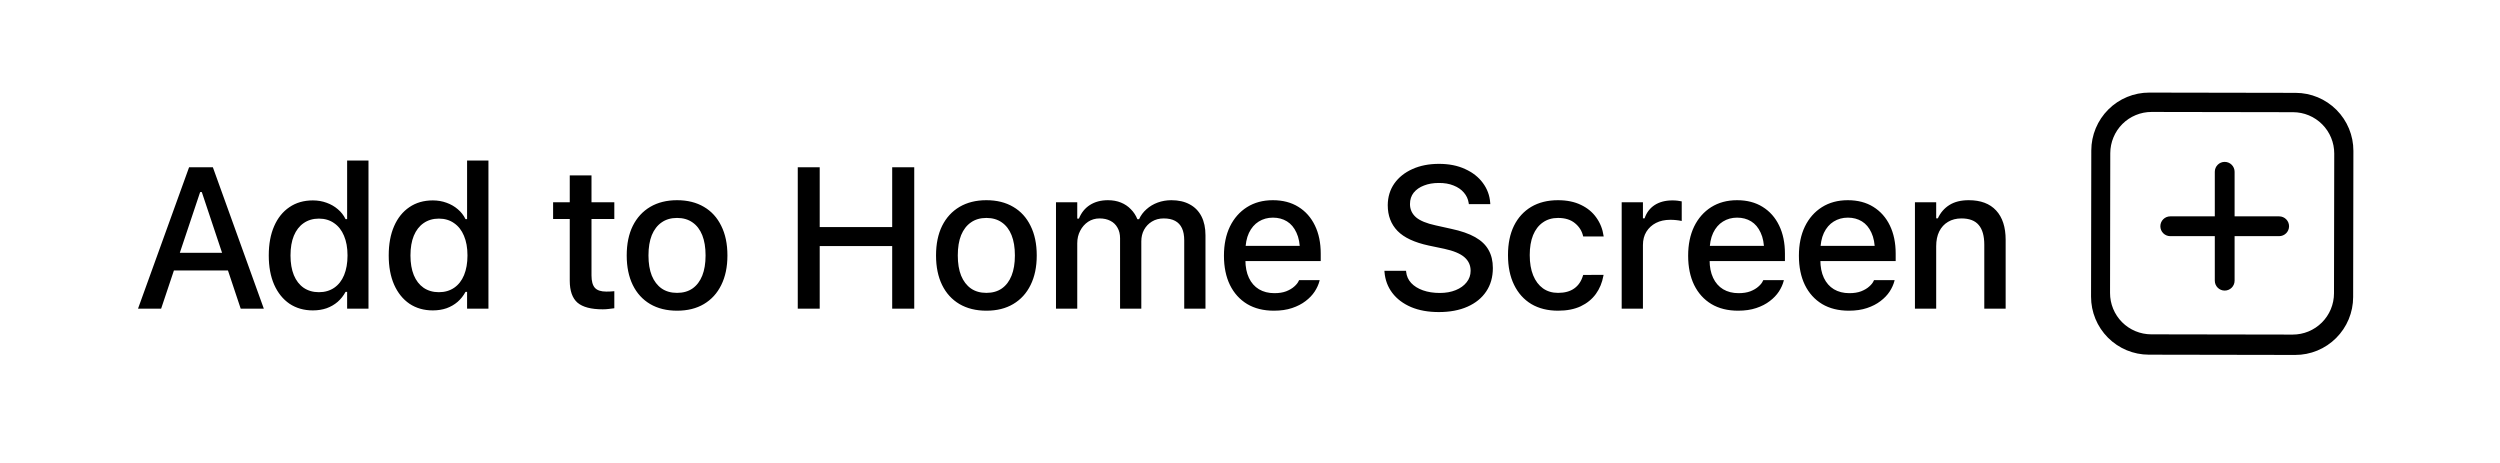 <svg width="162" height="30" viewBox="0 0 162 30" fill="none" xmlns="http://www.w3.org/2000/svg">
<path d="M152.484 19.251C152.483 19.744 152.385 20.233 152.196 20.688C152.006 21.143 151.729 21.557 151.38 21.905C151.032 22.253 150.618 22.529 150.162 22.717C149.707 22.905 149.219 23.001 148.726 23L139.244 22.983C138.249 22.982 137.296 22.584 136.594 21.879C135.892 21.173 135.498 20.218 135.5 19.222L135.516 9.749C135.517 9.256 135.615 8.767 135.804 8.312C135.994 7.857 136.271 7.443 136.62 7.095C136.968 6.747 137.382 6.471 137.838 6.283C138.293 6.095 138.781 5.999 139.274 6L148.756 6.017C149.751 6.018 150.704 6.416 151.406 7.121C152.108 7.827 152.502 8.782 152.5 9.778L152.484 19.251ZM151.259 9.951C151.259 9.599 151.191 9.251 151.057 8.926C150.923 8.601 150.727 8.306 150.479 8.057C150.231 7.808 149.937 7.61 149.613 7.475C149.289 7.34 148.942 7.271 148.591 7.27L139.424 7.254C139.073 7.253 138.725 7.322 138.401 7.456C138.076 7.59 137.781 7.786 137.532 8.034C137.284 8.282 137.086 8.577 136.952 8.902C136.817 9.226 136.747 9.574 136.746 9.925L136.731 18.984C136.73 19.335 136.798 19.683 136.932 20.008C137.066 20.333 137.262 20.629 137.51 20.878C137.758 21.127 138.052 21.324 138.376 21.459C138.7 21.594 139.048 21.664 139.399 21.665L148.565 21.681C148.916 21.681 149.264 21.613 149.589 21.479C149.913 21.345 150.208 21.148 150.457 20.9C150.705 20.652 150.903 20.358 151.038 20.033C151.172 19.709 151.242 19.361 151.243 19.009L151.259 9.951Z" fill="black"/>
<path d="M147.689 14.02H140.632C140.278 14.02 139.991 14.307 139.991 14.661V14.661C139.991 15.015 140.278 15.303 140.632 15.303H147.689C148.043 15.303 148.331 15.015 148.331 14.661C148.331 14.307 148.043 14.02 147.689 14.02Z" fill="black"/>
<path d="M144.802 18.188V11.132C144.802 10.777 144.515 10.49 144.16 10.49H144.16C143.806 10.49 143.519 10.777 143.519 11.132V18.188C143.519 18.543 143.806 18.83 144.16 18.83C144.515 18.83 144.802 18.543 144.802 18.188Z" fill="black"/>
<path d="M8.944 20L12.252 10.84H13.4V12.446H12.969L10.442 20H8.944ZM10.538 17.524L10.938 16.382H15.108L15.508 17.524H10.538ZM15.597 20L13.077 12.446V10.84H13.794L17.095 20H15.597ZM20.272 20.114C19.697 20.114 19.193 19.97 18.761 19.683C18.334 19.391 18.002 18.978 17.765 18.445C17.532 17.912 17.416 17.283 17.416 16.56V16.547C17.416 15.819 17.532 15.188 17.765 14.655C17.997 14.122 18.328 13.712 18.755 13.424C19.182 13.132 19.688 12.986 20.272 12.986C20.59 12.986 20.886 13.037 21.161 13.138C21.436 13.236 21.679 13.375 21.891 13.557C22.102 13.735 22.27 13.949 22.392 14.198H22.494V10.402H23.878V20H22.494V18.915H22.392C22.257 19.164 22.085 19.38 21.878 19.562C21.671 19.74 21.432 19.877 21.161 19.975C20.89 20.068 20.594 20.114 20.272 20.114ZM20.666 18.934C21.047 18.934 21.377 18.838 21.656 18.648C21.935 18.457 22.149 18.185 22.297 17.829C22.445 17.469 22.519 17.046 22.519 16.56V16.547C22.519 16.056 22.443 15.633 22.291 15.277C22.143 14.922 21.929 14.649 21.65 14.459C21.375 14.264 21.047 14.166 20.666 14.166C20.285 14.166 19.955 14.264 19.675 14.459C19.4 14.649 19.189 14.922 19.041 15.277C18.897 15.629 18.825 16.052 18.825 16.547V16.56C18.825 17.05 18.897 17.474 19.041 17.829C19.189 18.185 19.4 18.457 19.675 18.648C19.955 18.838 20.285 18.934 20.666 18.934ZM28.045 20.114C27.47 20.114 26.966 19.97 26.535 19.683C26.107 19.391 25.775 18.978 25.538 18.445C25.305 17.912 25.189 17.283 25.189 16.56V16.547C25.189 15.819 25.305 15.188 25.538 14.655C25.771 14.122 26.101 13.712 26.528 13.424C26.956 13.132 27.461 12.986 28.045 12.986C28.363 12.986 28.659 13.037 28.934 13.138C29.209 13.236 29.452 13.375 29.664 13.557C29.875 13.735 30.043 13.949 30.165 14.198H30.267V10.402H31.651V20H30.267V18.915H30.165C30.03 19.164 29.858 19.38 29.651 19.562C29.444 19.74 29.205 19.877 28.934 19.975C28.663 20.068 28.367 20.114 28.045 20.114ZM28.439 18.934C28.82 18.934 29.15 18.838 29.429 18.648C29.708 18.457 29.922 18.185 30.07 17.829C30.218 17.469 30.292 17.046 30.292 16.56V16.547C30.292 16.056 30.216 15.633 30.064 15.277C29.916 14.922 29.702 14.649 29.423 14.459C29.148 14.264 28.82 14.166 28.439 14.166C28.058 14.166 27.728 14.264 27.448 14.459C27.173 14.649 26.962 14.922 26.814 15.277C26.67 15.629 26.598 16.052 26.598 16.547V16.56C26.598 17.05 26.67 17.474 26.814 17.829C26.962 18.185 27.173 18.457 27.448 18.648C27.728 18.838 28.058 18.934 28.439 18.934ZM39.059 20.044C38.306 20.044 37.76 19.901 37.421 19.613C37.087 19.321 36.92 18.845 36.92 18.185V14.192H35.841V13.106H36.92V11.367H38.329V13.106H39.808V14.192H38.329V17.848C38.329 18.221 38.403 18.489 38.551 18.654C38.699 18.815 38.945 18.895 39.288 18.895C39.389 18.895 39.476 18.893 39.548 18.889C39.624 18.885 39.711 18.879 39.808 18.87V19.975C39.698 19.991 39.58 20.006 39.453 20.019C39.326 20.036 39.195 20.044 39.059 20.044ZM43.874 20.133C43.201 20.133 42.62 19.989 42.129 19.702C41.642 19.414 41.267 19.003 41.005 18.47C40.743 17.933 40.611 17.296 40.611 16.56V16.547C40.611 15.806 40.743 15.169 41.005 14.636C41.272 14.103 41.648 13.693 42.135 13.405C42.626 13.117 43.206 12.973 43.874 12.973C44.547 12.973 45.127 13.117 45.614 13.405C46.1 13.688 46.475 14.099 46.737 14.636C47.004 15.169 47.137 15.806 47.137 16.547V16.56C47.137 17.296 47.004 17.933 46.737 18.47C46.475 19.003 46.1 19.414 45.614 19.702C45.131 19.989 44.551 20.133 43.874 20.133ZM43.874 18.978C44.268 18.978 44.602 18.883 44.877 18.692C45.152 18.498 45.362 18.221 45.506 17.861C45.649 17.501 45.721 17.067 45.721 16.56V16.547C45.721 16.035 45.649 15.599 45.506 15.239C45.362 14.88 45.152 14.604 44.877 14.414C44.602 14.219 44.268 14.122 43.874 14.122C43.481 14.122 43.146 14.219 42.871 14.414C42.596 14.604 42.385 14.88 42.236 15.239C42.093 15.599 42.021 16.035 42.021 16.547V16.56C42.021 17.067 42.093 17.501 42.236 17.861C42.385 18.221 42.596 18.498 42.871 18.692C43.146 18.883 43.481 18.978 43.874 18.978ZM51.695 20V10.84H53.117V14.712H57.814V10.84H59.243V20H57.814V15.944H53.117V20H51.695ZM63.918 20.133C63.245 20.133 62.663 19.989 62.172 19.702C61.686 19.414 61.311 19.003 61.049 18.47C60.787 17.933 60.655 17.296 60.655 16.56V16.547C60.655 15.806 60.787 15.169 61.049 14.636C61.316 14.103 61.692 13.693 62.179 13.405C62.67 13.117 63.249 12.973 63.918 12.973C64.591 12.973 65.171 13.117 65.657 13.405C66.144 13.688 66.519 14.099 66.781 14.636C67.047 15.169 67.181 15.806 67.181 16.547V16.56C67.181 17.296 67.047 17.933 66.781 18.47C66.519 19.003 66.144 19.414 65.657 19.702C65.175 19.989 64.595 20.133 63.918 20.133ZM63.918 18.978C64.312 18.978 64.646 18.883 64.921 18.692C65.196 18.498 65.406 18.221 65.549 17.861C65.693 17.501 65.765 17.067 65.765 16.56V16.547C65.765 16.035 65.693 15.599 65.549 15.239C65.406 14.88 65.196 14.604 64.921 14.414C64.646 14.219 64.312 14.122 63.918 14.122C63.525 14.122 63.19 14.219 62.915 14.414C62.64 14.604 62.428 14.88 62.28 15.239C62.136 15.599 62.065 16.035 62.065 16.547V16.56C62.065 17.067 62.136 17.501 62.28 17.861C62.428 18.221 62.64 18.498 62.915 18.692C63.19 18.883 63.525 18.978 63.918 18.978ZM68.428 20V13.106H69.806V14.166H69.914C70.066 13.786 70.303 13.492 70.625 13.284C70.951 13.077 71.34 12.973 71.793 12.973C72.106 12.973 72.387 13.024 72.637 13.126C72.887 13.227 73.1 13.371 73.278 13.557C73.46 13.739 73.602 13.955 73.703 14.205H73.811C73.925 13.955 74.086 13.739 74.294 13.557C74.501 13.371 74.742 13.227 75.017 13.126C75.297 13.024 75.593 12.973 75.906 12.973C76.371 12.973 76.769 13.064 77.099 13.246C77.43 13.424 77.681 13.682 77.855 14.021C78.028 14.359 78.115 14.767 78.115 15.246V20H76.738V15.576C76.738 15.258 76.689 14.996 76.592 14.789C76.494 14.577 76.346 14.418 76.147 14.312C75.953 14.207 75.707 14.154 75.411 14.154C75.119 14.154 74.863 14.222 74.643 14.357C74.427 14.488 74.258 14.666 74.135 14.89C74.016 15.11 73.957 15.36 73.957 15.639V20H72.58V15.436C72.58 15.174 72.525 14.947 72.415 14.757C72.309 14.562 72.157 14.414 71.958 14.312C71.759 14.207 71.524 14.154 71.253 14.154C70.978 14.154 70.731 14.226 70.51 14.37C70.295 14.514 70.123 14.708 69.996 14.954C69.869 15.195 69.806 15.466 69.806 15.766V20H68.428ZM82.549 20.133C81.876 20.133 81.299 19.989 80.816 19.702C80.334 19.41 79.962 18.997 79.699 18.464C79.441 17.931 79.312 17.3 79.312 16.572V16.566C79.312 15.847 79.441 15.218 79.699 14.681C79.962 14.143 80.33 13.724 80.804 13.424C81.282 13.123 81.84 12.973 82.479 12.973C83.123 12.973 83.675 13.117 84.136 13.405C84.602 13.693 84.959 14.097 85.209 14.617C85.459 15.133 85.583 15.739 85.583 16.433V16.915H80.01V15.931H84.898L84.238 16.845V16.293C84.238 15.802 84.162 15.396 84.009 15.074C83.861 14.748 83.656 14.505 83.394 14.344C83.131 14.183 82.829 14.103 82.486 14.103C82.143 14.103 81.836 14.188 81.565 14.357C81.299 14.522 81.087 14.767 80.931 15.093C80.778 15.419 80.702 15.819 80.702 16.293V16.845C80.702 17.298 80.778 17.685 80.931 18.007C81.083 18.328 81.299 18.574 81.578 18.743C81.862 18.912 82.196 18.997 82.581 18.997C82.877 18.997 83.131 18.957 83.343 18.877C83.558 18.792 83.734 18.688 83.87 18.565C84.009 18.443 84.104 18.322 84.155 18.204L84.181 18.153H85.514L85.501 18.21C85.442 18.439 85.338 18.667 85.19 18.895C85.042 19.12 84.845 19.325 84.6 19.511C84.358 19.697 84.066 19.848 83.724 19.962C83.385 20.076 82.994 20.133 82.549 20.133ZM93.239 20.222C92.55 20.222 91.949 20.114 91.437 19.898C90.925 19.678 90.52 19.374 90.224 18.984C89.928 18.595 89.759 18.144 89.716 17.632L89.71 17.55H91.113L91.119 17.62C91.149 17.895 91.257 18.134 91.443 18.337C91.633 18.54 91.887 18.699 92.205 18.813C92.526 18.927 92.892 18.984 93.303 18.984C93.688 18.984 94.031 18.923 94.331 18.8C94.632 18.678 94.867 18.508 95.036 18.293C95.209 18.077 95.296 17.829 95.296 17.55V17.544C95.296 17.192 95.163 16.9 94.896 16.668C94.63 16.435 94.194 16.253 93.589 16.122L92.586 15.912C91.659 15.713 90.984 15.398 90.561 14.966C90.138 14.53 89.926 13.974 89.926 13.297V13.29C89.93 12.762 90.072 12.296 90.351 11.894C90.635 11.492 91.026 11.179 91.526 10.955C92.025 10.73 92.598 10.618 93.246 10.618C93.893 10.618 94.458 10.73 94.941 10.955C95.427 11.175 95.81 11.475 96.09 11.856C96.373 12.237 96.532 12.666 96.566 13.145L96.572 13.227H95.182L95.169 13.145C95.131 12.895 95.027 12.673 94.858 12.478C94.693 12.283 94.471 12.131 94.192 12.021C93.916 11.907 93.595 11.852 93.227 11.856C92.871 11.856 92.554 11.911 92.275 12.021C91.995 12.127 91.773 12.281 91.608 12.484C91.447 12.688 91.367 12.933 91.367 13.221V13.227C91.367 13.566 91.496 13.849 91.754 14.078C92.016 14.302 92.442 14.477 93.03 14.604L94.033 14.827C94.672 14.962 95.19 15.142 95.588 15.366C95.986 15.591 96.276 15.868 96.458 16.198C96.644 16.524 96.737 16.913 96.737 17.366V17.372C96.737 17.956 96.593 18.462 96.305 18.889C96.022 19.312 95.618 19.64 95.093 19.873C94.568 20.106 93.95 20.222 93.239 20.222ZM100.962 20.133C100.293 20.133 99.716 19.989 99.229 19.702C98.746 19.41 98.374 18.995 98.112 18.457C97.849 17.92 97.718 17.279 97.718 16.534V16.521C97.718 15.789 97.847 15.159 98.105 14.63C98.368 14.101 98.74 13.693 99.222 13.405C99.709 13.117 100.287 12.973 100.955 12.973C101.535 12.973 102.032 13.075 102.447 13.278C102.866 13.477 103.198 13.752 103.444 14.103C103.693 14.45 103.85 14.846 103.913 15.29L103.92 15.322H102.593L102.587 15.309C102.511 14.97 102.335 14.689 102.06 14.465C101.785 14.236 101.419 14.122 100.962 14.122C100.581 14.122 100.253 14.219 99.978 14.414C99.703 14.604 99.491 14.88 99.343 15.239C99.199 15.599 99.127 16.026 99.127 16.521V16.534C99.127 17.042 99.201 17.478 99.349 17.842C99.498 18.206 99.709 18.487 99.984 18.686C100.259 18.881 100.585 18.978 100.962 18.978C101.393 18.978 101.743 18.883 102.009 18.692C102.28 18.502 102.47 18.221 102.58 17.848L102.593 17.816L103.913 17.81L103.901 17.867C103.82 18.316 103.657 18.709 103.412 19.048C103.166 19.386 102.839 19.653 102.428 19.848C102.022 20.038 101.533 20.133 100.962 20.133ZM105.085 20V13.106H106.462V14.148H106.57C106.693 13.779 106.909 13.494 107.218 13.29C107.531 13.087 107.916 12.986 108.373 12.986C108.487 12.986 108.599 12.992 108.709 13.005C108.819 13.018 108.908 13.032 108.976 13.049V14.319C108.853 14.293 108.731 14.274 108.608 14.262C108.489 14.249 108.365 14.243 108.233 14.243C107.882 14.243 107.573 14.31 107.307 14.446C107.044 14.581 106.837 14.772 106.685 15.017C106.536 15.258 106.462 15.546 106.462 15.88V20H105.085ZM112.629 20.133C111.957 20.133 111.379 19.989 110.897 19.702C110.414 19.41 110.042 18.997 109.779 18.464C109.521 17.931 109.392 17.3 109.392 16.572V16.566C109.392 15.847 109.521 15.218 109.779 14.681C110.042 14.143 110.41 13.724 110.884 13.424C111.362 13.123 111.921 12.973 112.56 12.973C113.203 12.973 113.755 13.117 114.216 13.405C114.682 13.693 115.039 14.097 115.289 14.617C115.539 15.133 115.664 15.739 115.664 16.433V16.915H110.09V15.931H114.978L114.318 16.845V16.293C114.318 15.802 114.242 15.396 114.089 15.074C113.941 14.748 113.736 14.505 113.474 14.344C113.211 14.183 112.909 14.103 112.566 14.103C112.223 14.103 111.916 14.188 111.646 14.357C111.379 14.522 111.167 14.767 111.011 15.093C110.858 15.419 110.782 15.819 110.782 16.293V16.845C110.782 17.298 110.858 17.685 111.011 18.007C111.163 18.328 111.379 18.574 111.658 18.743C111.942 18.912 112.276 18.997 112.661 18.997C112.957 18.997 113.211 18.957 113.423 18.877C113.639 18.792 113.814 18.688 113.95 18.565C114.089 18.443 114.185 18.322 114.235 18.204L114.261 18.153H115.594L115.581 18.21C115.522 18.439 115.418 18.667 115.27 18.895C115.122 19.12 114.925 19.325 114.68 19.511C114.439 19.697 114.147 19.848 113.804 19.962C113.465 20.076 113.074 20.133 112.629 20.133ZM119.806 20.133C119.133 20.133 118.555 19.989 118.073 19.702C117.591 19.41 117.218 18.997 116.956 18.464C116.698 17.931 116.569 17.3 116.569 16.572V16.566C116.569 15.847 116.698 15.218 116.956 14.681C117.218 14.143 117.586 13.724 118.06 13.424C118.538 13.123 119.097 12.973 119.736 12.973C120.379 12.973 120.932 13.117 121.393 13.405C121.858 13.693 122.216 14.097 122.466 14.617C122.715 15.133 122.84 15.739 122.84 16.433V16.915H117.267V15.931H122.155L121.494 16.845V16.293C121.494 15.802 121.418 15.396 121.266 15.074C121.118 14.748 120.913 14.505 120.65 14.344C120.388 14.183 120.085 14.103 119.742 14.103C119.4 14.103 119.093 14.188 118.822 14.357C118.555 14.522 118.344 14.767 118.187 15.093C118.035 15.419 117.959 15.819 117.959 16.293V16.845C117.959 17.298 118.035 17.685 118.187 18.007C118.34 18.328 118.555 18.574 118.835 18.743C119.118 18.912 119.453 18.997 119.838 18.997C120.134 18.997 120.388 18.957 120.599 18.877C120.815 18.792 120.991 18.688 121.126 18.565C121.266 18.443 121.361 18.322 121.412 18.204L121.437 18.153H122.77L122.758 18.21C122.698 18.439 122.595 18.667 122.447 18.895C122.298 19.12 122.102 19.325 121.856 19.511C121.615 19.697 121.323 19.848 120.98 19.962C120.642 20.076 120.25 20.133 119.806 20.133ZM124.088 20V13.106H125.465V14.148H125.573C125.742 13.779 125.992 13.492 126.322 13.284C126.652 13.077 127.069 12.973 127.573 12.973C128.347 12.973 128.94 13.195 129.35 13.64C129.76 14.084 129.966 14.717 129.966 15.538V20H128.582V15.861C128.582 15.286 128.461 14.858 128.22 14.579C127.983 14.296 127.611 14.154 127.103 14.154C126.769 14.154 126.479 14.228 126.233 14.376C125.988 14.52 125.797 14.727 125.662 14.998C125.531 15.265 125.465 15.584 125.465 15.957V20H124.088Z" fill="black"/>
</svg>
